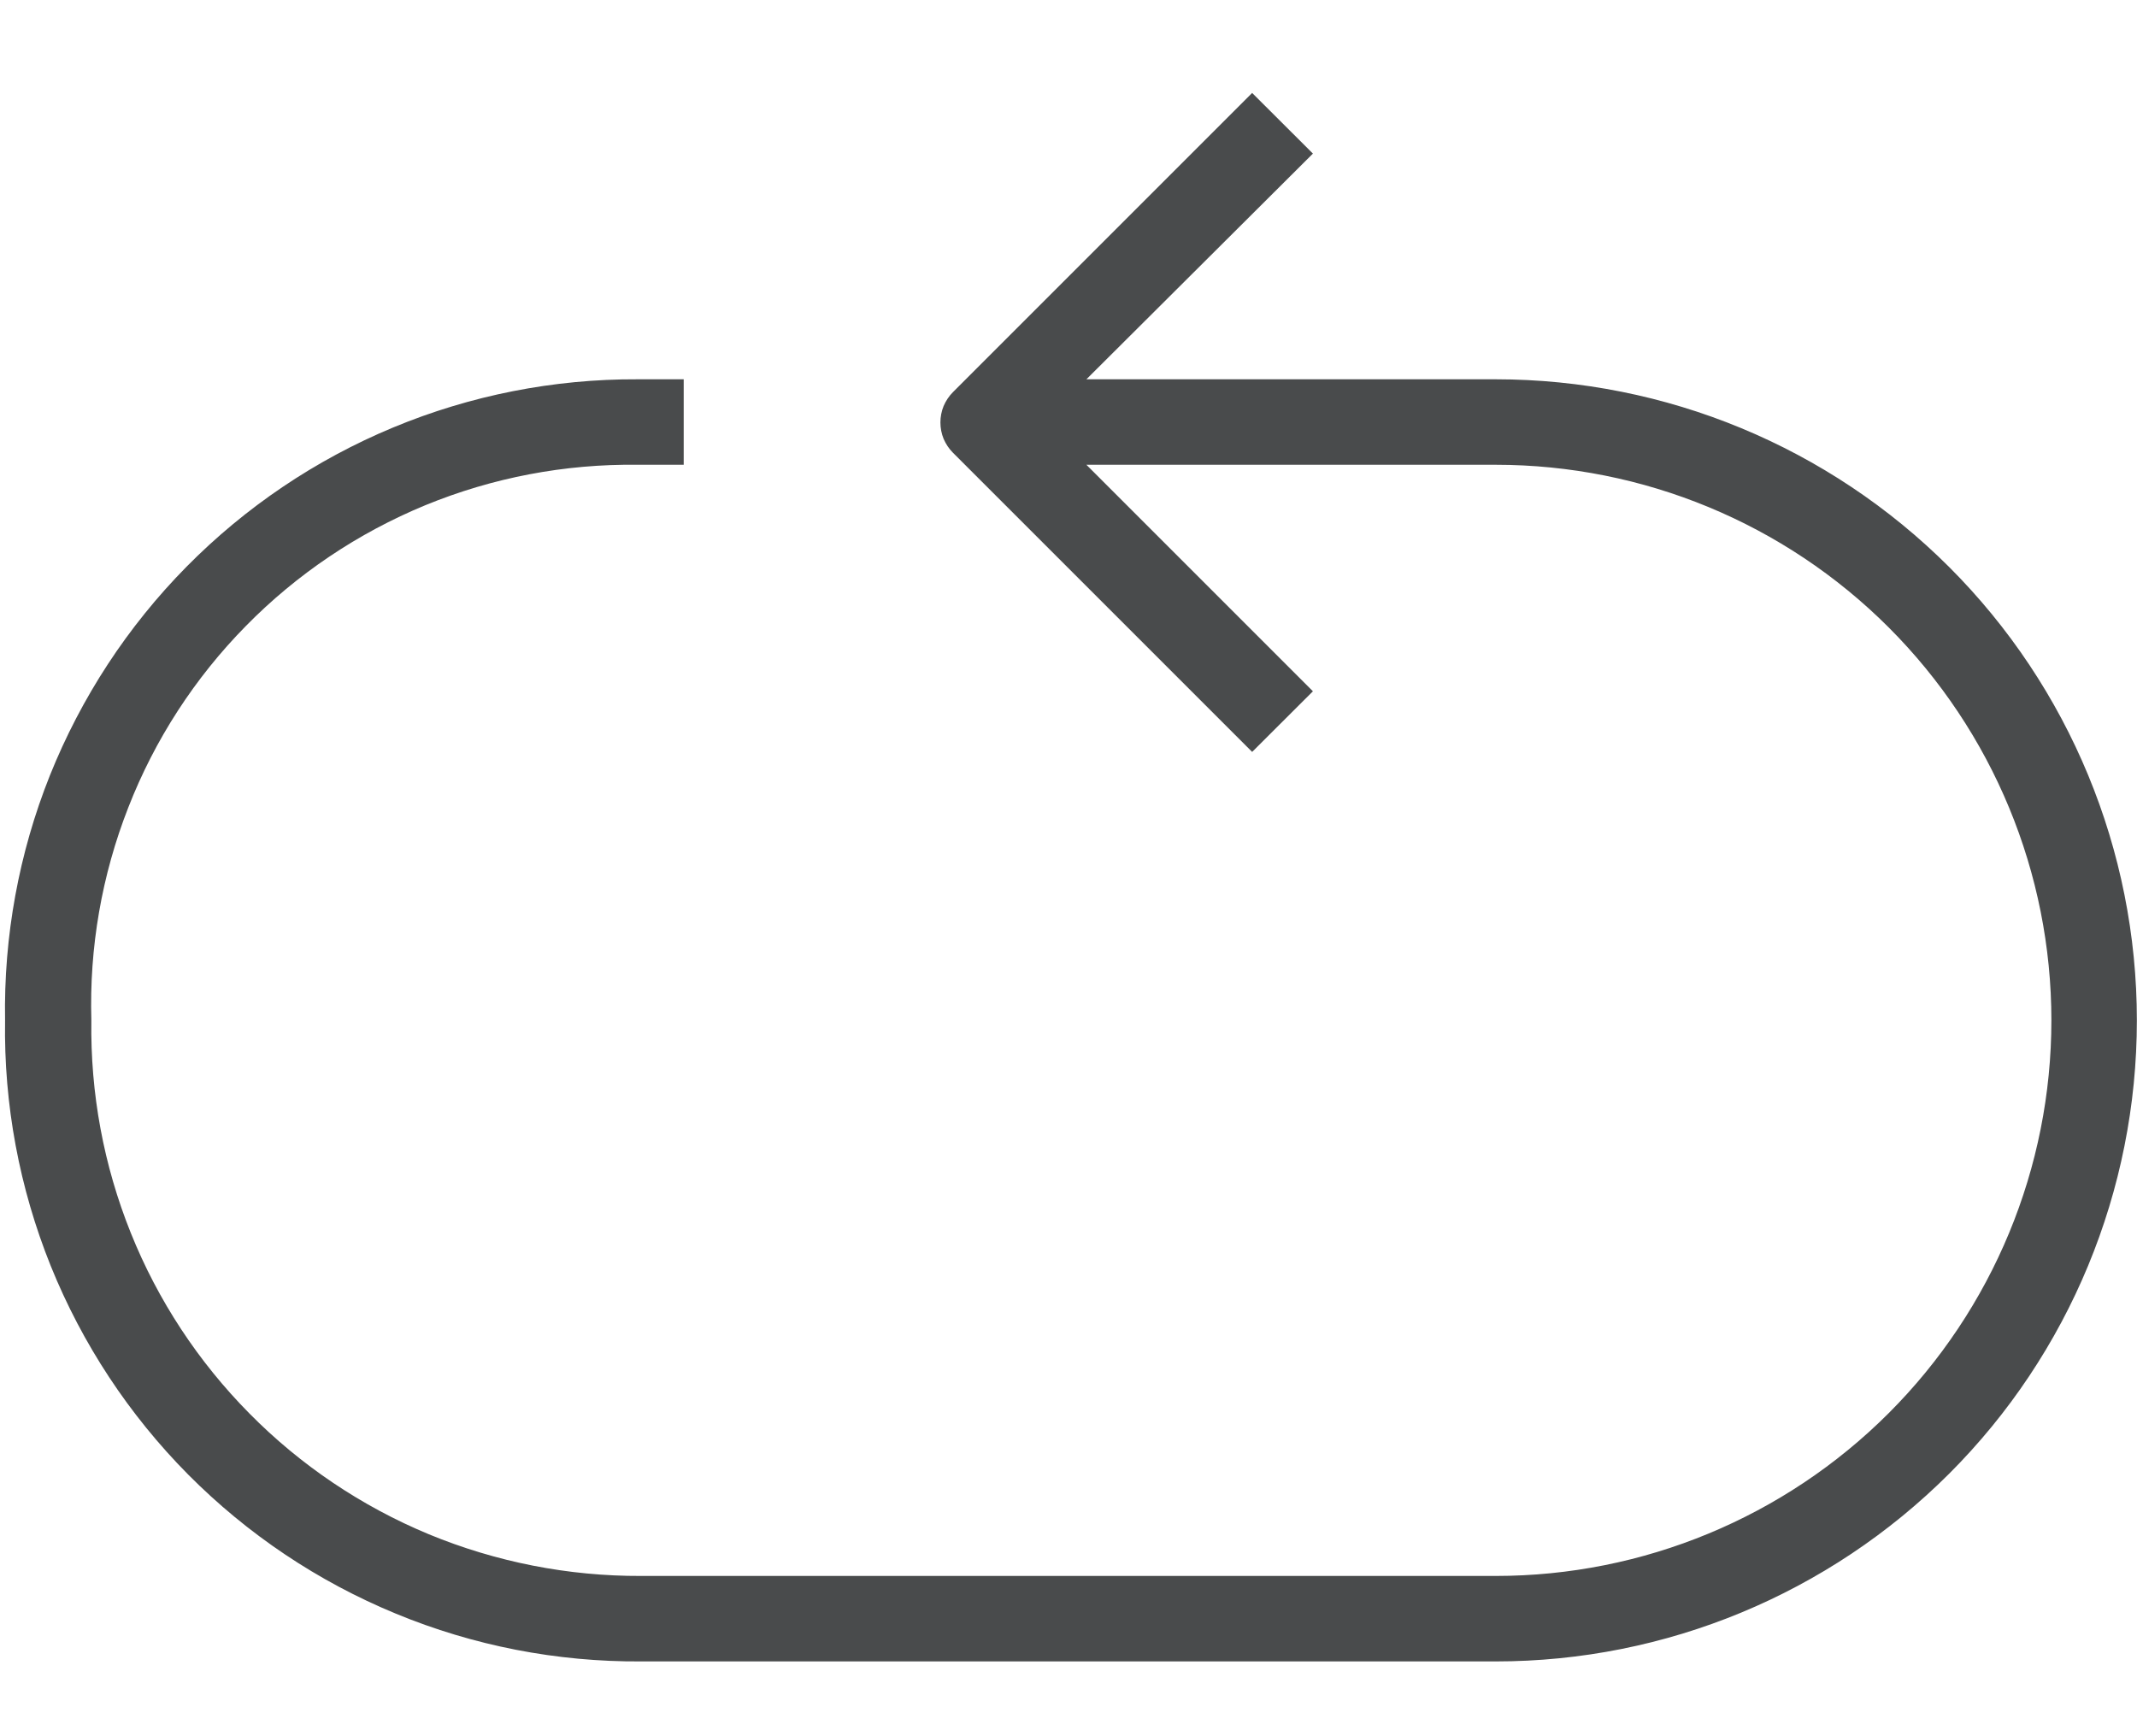 <svg width="16" height="13" viewBox="0 0 16 13" fill="none" xmlns="http://www.w3.org/2000/svg">
<path d="M11.199 12.44H4.799C4.17 12.444 3.545 12.323 2.963 12.082C2.381 11.842 1.853 11.488 1.409 11.041C0.966 10.594 0.616 10.063 0.38 9.479C0.145 8.895 0.028 8.27 0.038 7.64C0.027 7.012 0.141 6.388 0.374 5.805C0.608 5.222 0.955 4.691 1.396 4.244C1.837 3.797 2.363 3.442 2.943 3.201C3.523 2.96 4.146 2.837 4.774 2.84H5.119V3.48H4.774C4.229 3.473 3.688 3.576 3.184 3.783C2.68 3.991 2.223 4.298 1.841 4.687C1.459 5.075 1.159 5.537 0.961 6.045C0.762 6.552 0.668 7.095 0.684 7.64C0.676 8.185 0.776 8.726 0.979 9.231C1.182 9.737 1.485 10.197 1.868 10.584C2.251 10.972 2.708 11.279 3.211 11.488C3.715 11.696 4.255 11.802 4.799 11.8H11.199C12.303 11.8 13.361 11.361 14.141 10.581C14.921 9.801 15.359 8.743 15.359 7.64C15.359 6.537 14.921 5.478 14.141 4.698C13.361 3.918 12.303 3.48 11.199 3.48H8.134L9.83 5.176L9.375 5.63L7.135 3.39C7.105 3.36 7.082 3.325 7.065 3.286C7.049 3.247 7.041 3.205 7.041 3.163C7.041 3.121 7.049 3.079 7.065 3.04C7.082 3.001 7.105 2.966 7.135 2.936L9.375 0.696L9.83 1.15L8.134 2.84H11.199C12.473 2.84 13.693 3.346 14.594 4.246C15.494 5.146 15.999 6.367 15.999 7.64C15.999 8.913 15.494 10.134 14.594 11.034C13.693 11.934 12.473 12.44 11.199 12.44Z" fill="#494B4C"/>
</svg>

